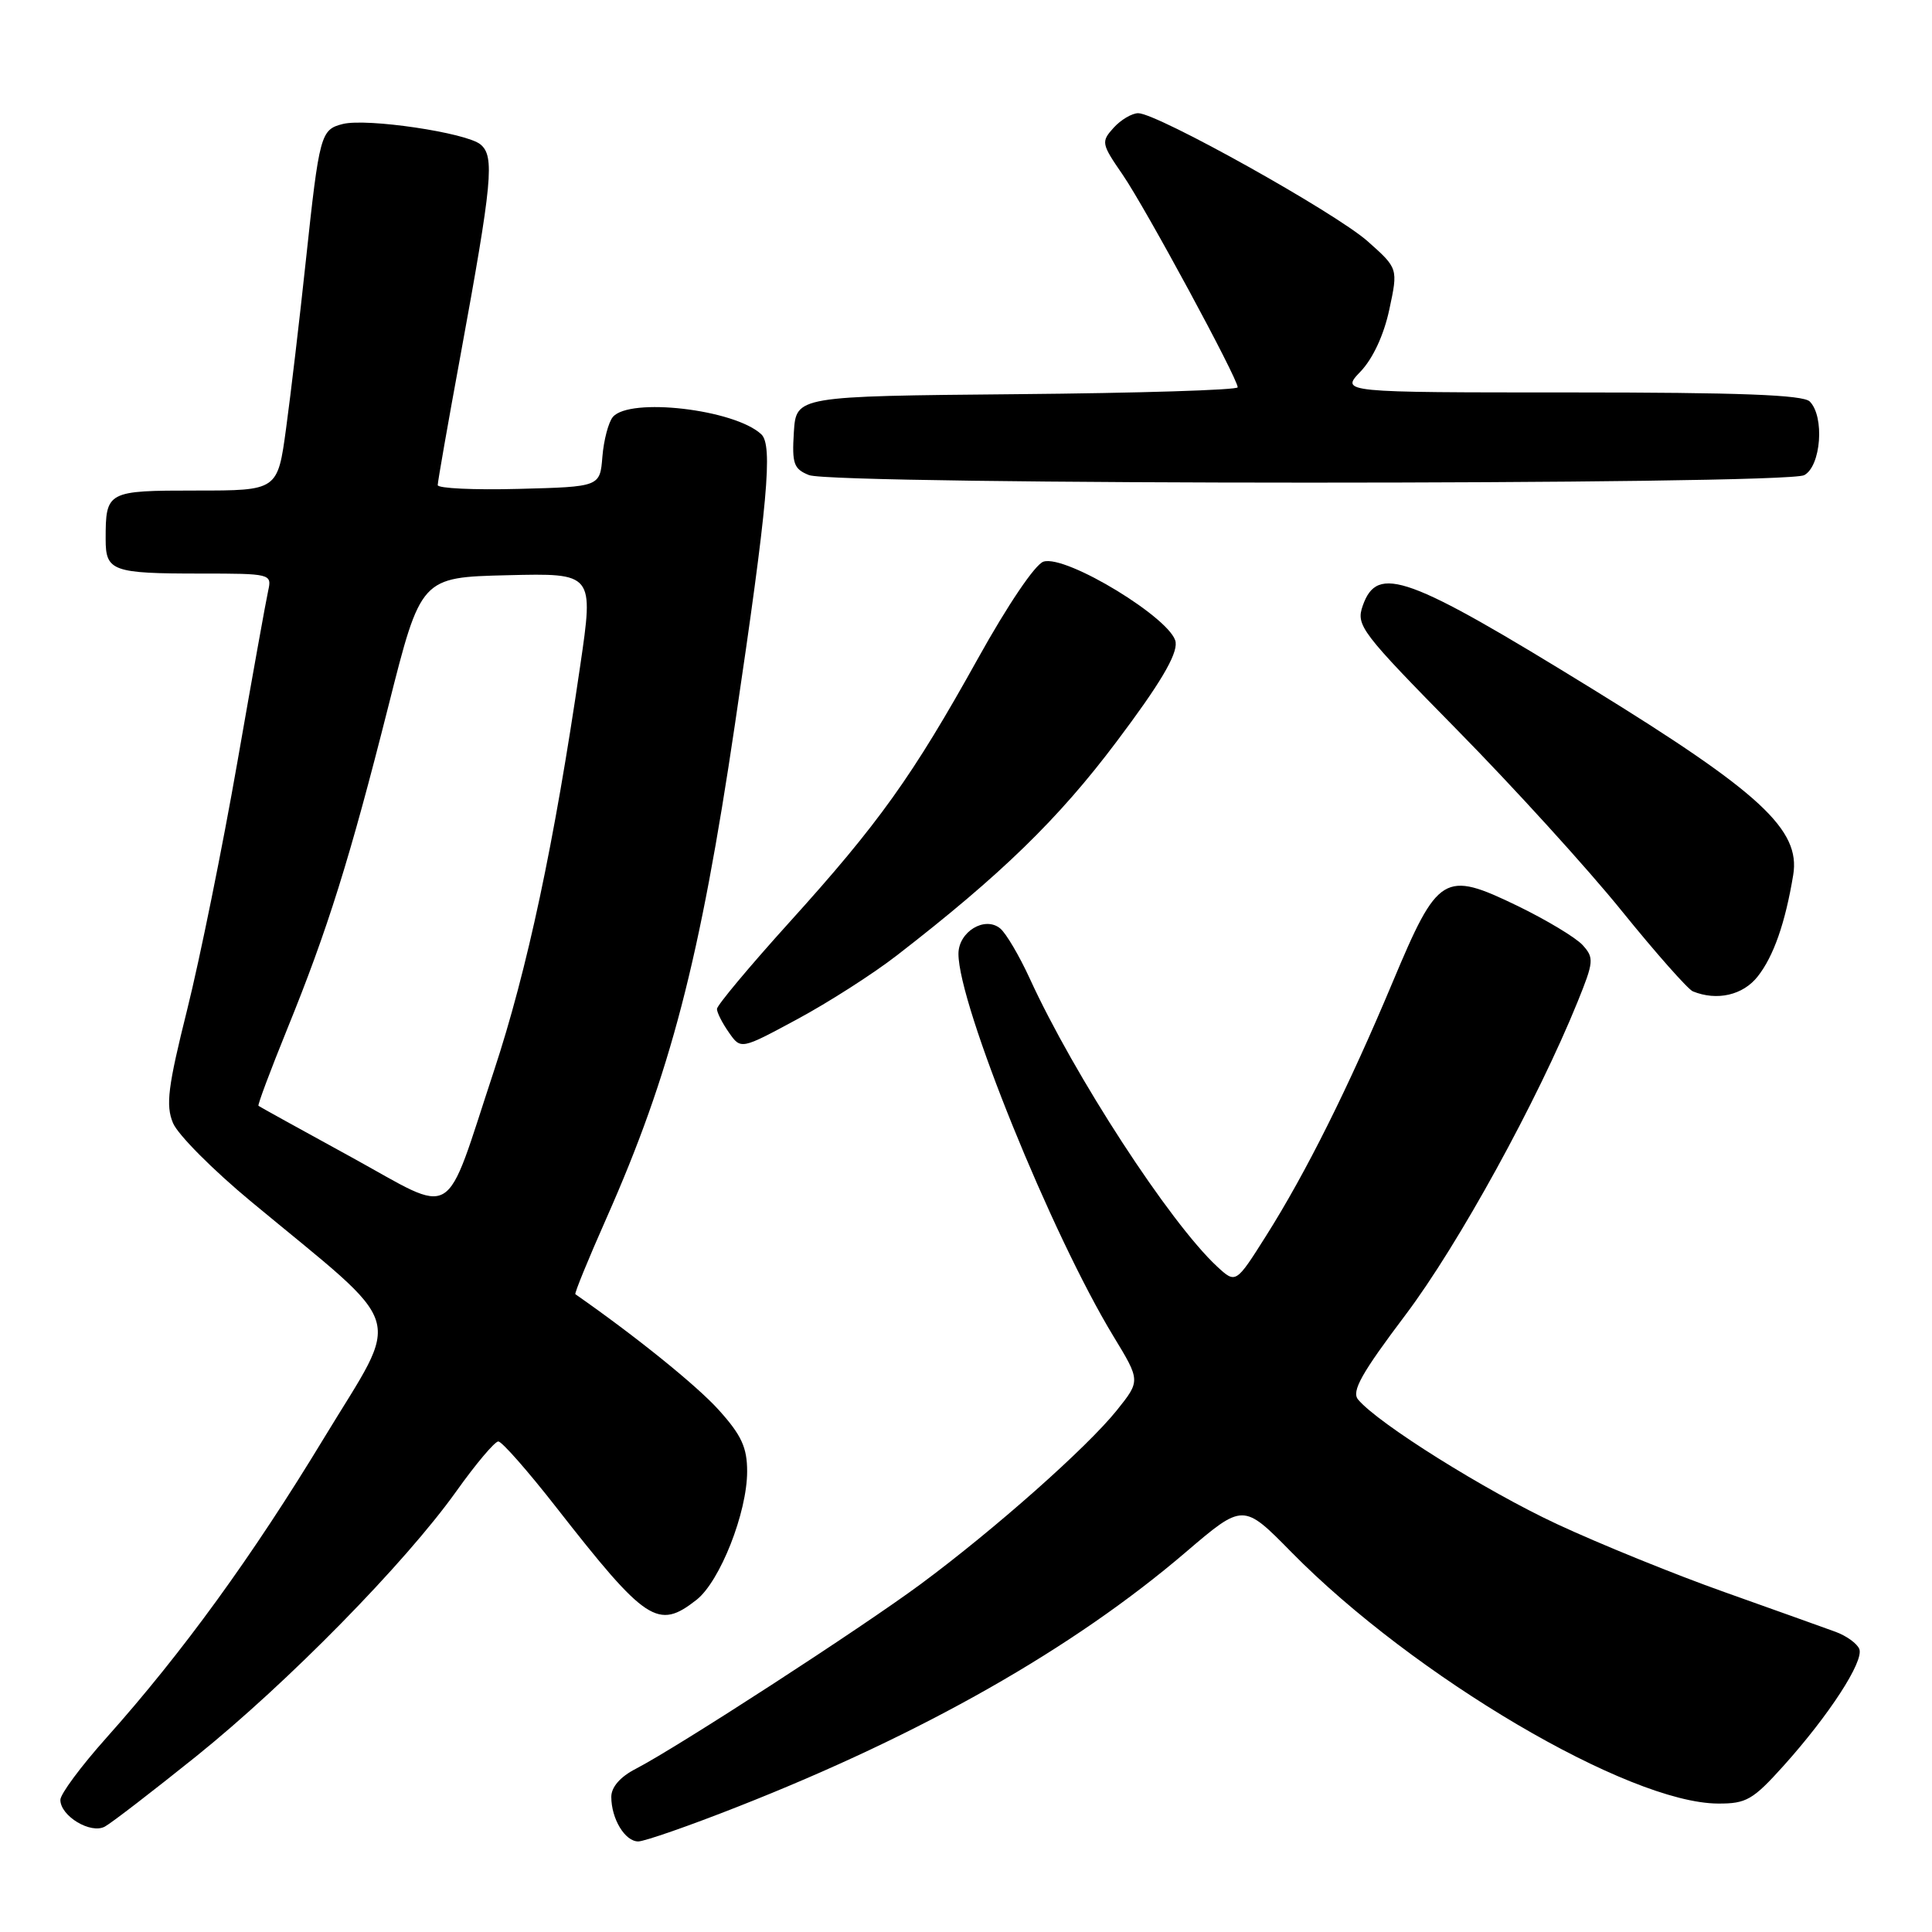 <?xml version="1.0" encoding="UTF-8" standalone="no"?>
<!DOCTYPE svg PUBLIC "-//W3C//DTD SVG 1.1//EN" "http://www.w3.org/Graphics/SVG/1.1/DTD/svg11.dtd" >
<svg xmlns="http://www.w3.org/2000/svg" xmlns:xlink="http://www.w3.org/1999/xlink" version="1.1" viewBox="0 0 256 256">
 <g >
 <path fill="currentColor"
d=" M 97.78 239.39 C 122.26 229.76 142.17 218.45 157.11 205.68 C 164.73 199.17 164.73 199.17 171.11 205.66 C 187.34 222.16 215.81 238.94 227.66 238.98 C 231.39 239.00 232.27 238.49 236.32 233.99 C 242.37 227.26 246.99 220.14 246.37 218.51 C 246.09 217.78 244.65 216.74 243.18 216.21 C 241.71 215.67 235.10 213.31 228.50 210.96 C 221.90 208.62 211.91 204.56 206.29 201.94 C 196.81 197.52 182.57 188.60 179.95 185.44 C 179.06 184.36 180.40 181.97 186.25 174.21 C 193.25 164.92 203.72 145.86 209.03 132.77 C 211.19 127.44 211.24 126.92 209.71 125.23 C 208.81 124.24 204.92 121.90 201.07 120.03 C 191.32 115.32 190.55 115.79 184.52 130.17 C 178.68 144.10 173.04 155.41 167.76 163.76 C 163.75 170.11 163.75 170.11 161.26 167.81 C 154.99 161.98 142.34 142.54 136.43 129.62 C 135.06 126.64 133.31 123.67 132.54 123.03 C 130.50 121.34 127.00 123.46 127.00 126.39 C 127.00 133.13 139.32 163.54 147.54 177.07 C 151.12 182.96 151.12 182.96 147.97 186.89 C 143.99 191.84 131.79 202.65 122.00 209.90 C 114.12 215.73 89.77 231.52 84.24 234.38 C 82.19 235.43 81.00 236.80 81.00 238.09 C 81.00 241.00 82.81 244.00 84.57 244.00 C 85.39 244.00 91.34 241.93 97.78 239.39 Z  M 26.00 232.72 C 38.12 222.97 53.65 207.15 60.46 197.61 C 63.05 193.97 65.56 191.00 66.03 191.00 C 66.50 191.00 69.95 194.92 73.69 199.71 C 85.62 214.97 87.18 216.00 92.30 211.98 C 95.41 209.53 99.00 200.41 99.00 194.97 C 99.00 191.80 98.25 190.17 95.25 186.84 C 92.36 183.62 84.18 177.02 76.24 171.49 C 76.09 171.39 77.95 166.85 80.36 161.41 C 88.83 142.29 92.75 127.23 97.38 96.00 C 101.75 66.56 102.43 58.99 100.87 57.54 C 97.32 54.23 83.39 52.62 81.20 55.26 C 80.62 55.96 80.00 58.32 79.82 60.51 C 79.50 64.50 79.50 64.50 68.75 64.78 C 62.84 64.94 58.00 64.71 58.00 64.28 C 58.00 63.85 59.35 56.13 61.01 47.13 C 65.25 24.01 65.56 20.71 63.67 19.14 C 61.79 17.58 48.62 15.63 45.42 16.43 C 42.49 17.17 42.32 17.79 40.53 34.50 C 39.71 42.20 38.53 52.21 37.91 56.75 C 36.79 65.00 36.79 65.00 26.00 65.00 C 14.15 65.00 14.00 65.08 14.00 71.47 C 14.00 75.68 14.89 76.00 26.60 76.00 C 35.87 76.00 36.03 76.04 35.54 78.25 C 35.26 79.49 33.42 89.72 31.45 101.00 C 29.48 112.28 26.49 127.01 24.81 133.75 C 22.25 144.00 21.94 146.45 22.92 148.80 C 23.55 150.34 28.22 155.03 33.29 159.23 C 54.21 176.57 53.26 173.51 42.96 190.50 C 33.41 206.26 24.20 218.95 14.07 230.30 C 10.73 234.04 8.00 237.72 8.00 238.49 C 8.00 240.64 12.03 243.06 13.90 242.03 C 14.78 241.55 20.22 237.36 26.00 232.72 Z  M 118.82 126.61 C 132.64 115.92 140.24 108.53 147.93 98.30 C 153.69 90.65 155.98 86.80 155.78 85.11 C 155.43 82.11 141.27 73.46 138.27 74.42 C 137.17 74.76 133.52 80.17 129.58 87.26 C 120.92 102.84 116.43 109.13 104.57 122.24 C 99.31 128.06 95.00 133.22 95.00 133.69 C 95.00 134.17 95.71 135.57 96.59 136.82 C 98.17 139.08 98.17 139.08 105.66 135.04 C 109.78 132.82 115.70 129.03 118.82 126.61 Z  M 232.91 129.38 C 235.01 126.72 236.56 122.29 237.61 115.94 C 238.60 109.95 233.27 105.01 211.00 91.29 C 186.47 76.18 182.51 74.74 180.57 80.26 C 179.66 82.88 180.28 83.70 193.12 96.76 C 200.56 104.32 210.35 115.08 214.88 120.69 C 219.41 126.29 223.66 131.09 224.31 131.36 C 227.51 132.66 230.96 131.87 232.91 129.38 Z  M 239.07 62.96 C 241.30 61.77 241.79 55.19 239.80 53.20 C 238.92 52.32 230.49 52.00 208.11 52.00 C 177.63 52.00 177.63 52.00 180.27 49.24 C 181.91 47.53 183.37 44.39 184.09 41.02 C 185.26 35.56 185.26 35.56 181.22 31.97 C 176.92 28.16 153.35 15.00 150.82 15.00 C 149.99 15.00 148.52 15.87 147.56 16.93 C 145.88 18.79 145.93 19.04 148.78 23.18 C 151.80 27.59 164.00 50.13 164.00 51.32 C 164.00 51.68 150.84 52.09 134.75 52.23 C 105.50 52.50 105.50 52.50 105.19 57.26 C 104.93 61.44 105.17 62.14 107.19 62.95 C 110.50 64.28 236.59 64.29 239.07 62.96 Z  M 46.50 153.30 C 39.90 149.69 34.39 146.64 34.25 146.53 C 34.11 146.42 35.82 141.87 38.03 136.42 C 43.41 123.20 46.34 113.84 51.48 93.50 C 55.77 76.50 55.77 76.50 67.22 76.22 C 78.68 75.94 78.68 75.94 76.88 88.22 C 73.42 111.87 69.88 128.48 65.44 141.93 C 58.72 162.26 60.68 161.08 46.50 153.30 Z "/>
</g>
</svg>